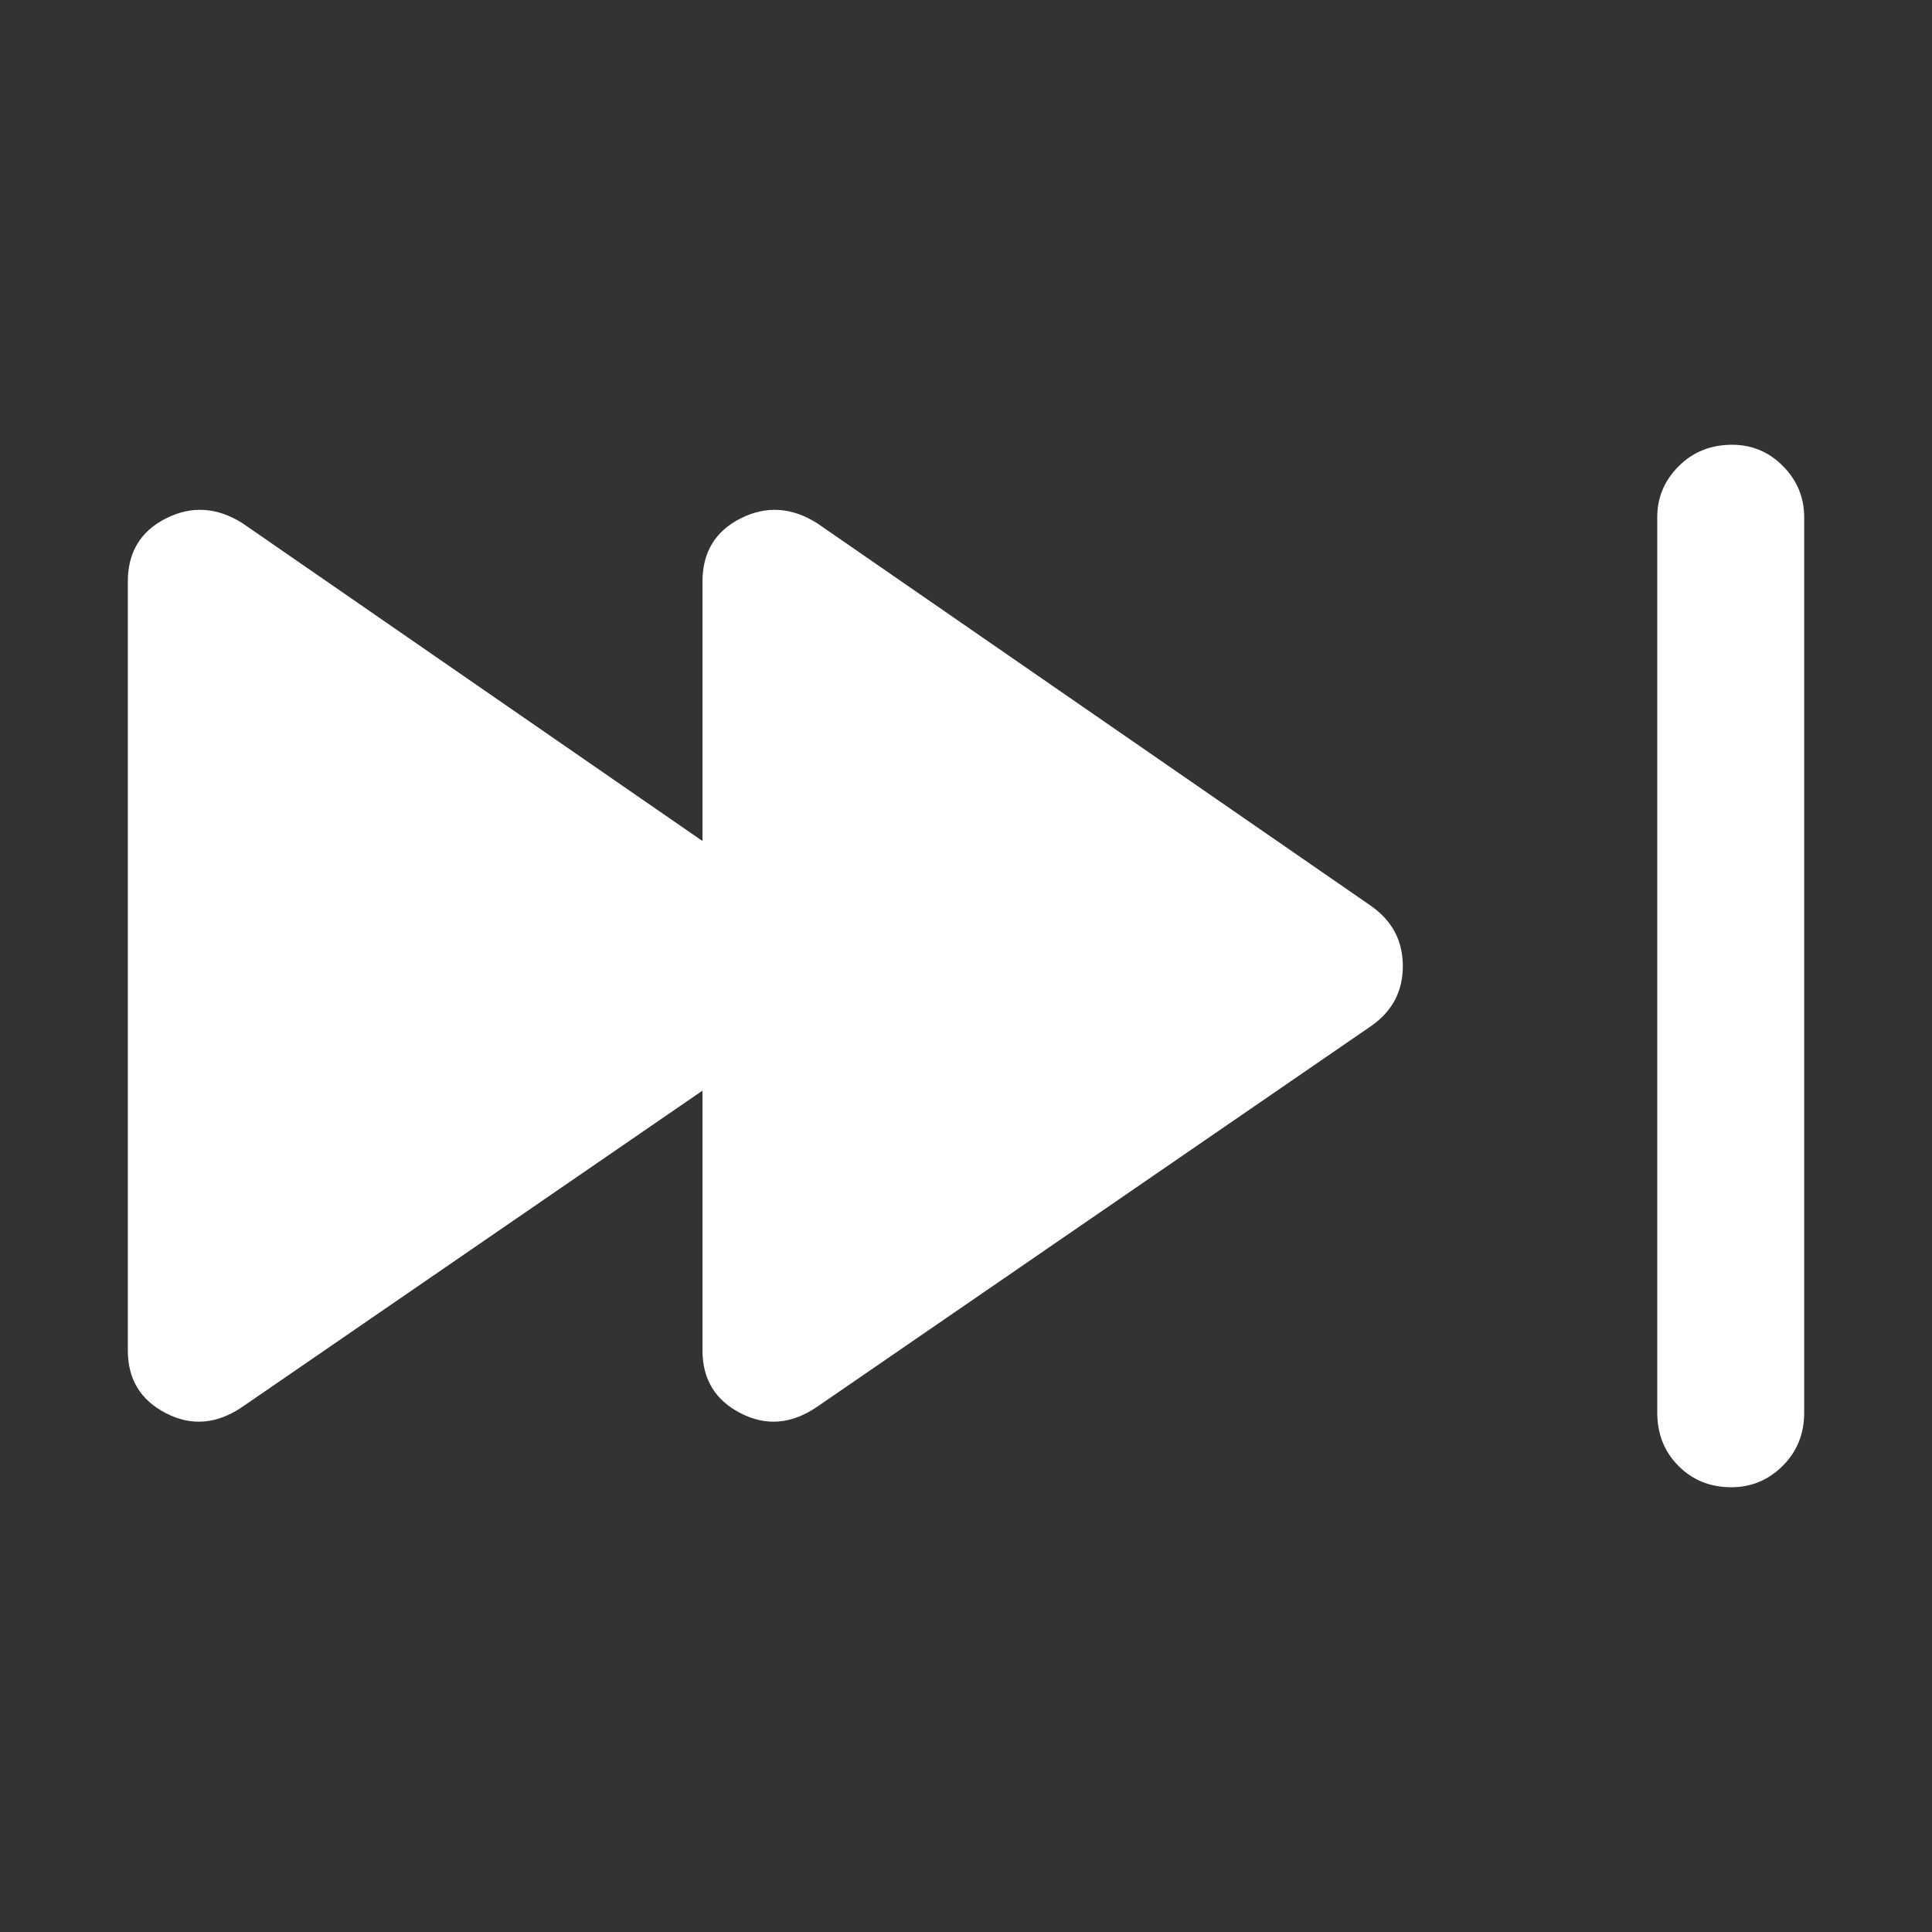 <?xml version="1.0" encoding="UTF-8" standalone="no"?>
<svg
   height="48"
   viewBox="0 -960 960 960"
   width="48"
   version="1.1"
   id="svg357"
   sodipodi:docname="super-next.svg"
   inkscape:version="1.2.2 (732a01da63, 2022-12-09)"
   xmlns:inkscape="http://www.inkscape.org/namespaces/inkscape"
   xmlns:sodipodi="http://sodipodi.sourceforge.net/DTD/sodipodi-0.dtd"
   xmlns="http://www.w3.org/2000/svg"
   xmlns:svg="http://www.w3.org/2000/svg">
  <rect x="0" y="-960" width="960" height="960" fill="#333333" stroke="none"/>
  <defs
     id="defs361" />
  <sodipodi:namedview
     id="namedview359"
     pagecolor="#505050"
     bordercolor="#eeeeee"
     borderopacity="1"
     inkscape:showpageshadow="0"
     inkscape:pageopacity="0"
     inkscape:pagecheckerboard="0"
     inkscape:deskcolor="#505050"
     showgrid="false"
     inkscape:zoom="3.7822847"
     inkscape:cx="209.52944"
     inkscape:cy="-9.5180566"
     inkscape:window-width="3440"
     inkscape:window-height="1377"
     inkscape:window-x="-8"
     inkscape:window-y="-8"
     inkscape:window-maximized="1"
     inkscape:current-layer="svg357" />
  <path
     d="m 3620.544,709.654 q -15.825,0 -26.325,-10.625 -10.5,-10.625 -10.5,-26.375 v -445 q 0,-14.75 10.675,-25.375 10.676,-10.625 26.5,-10.625 14.825,0 25.325,10.625 10.5,10.625 10.5,25.375 v 445 q 0,15.75 -10.675,26.375 -10.676,10.625 -25.5,10.625 z m -464.825,-40 q -19,13 -38,3.25 -19,-9.75 -19,-31.25 v -382 q 0,-21.872 19,-31.436 19,-9.564 38,2.436 l 275,190 q 16,11.111 16,30.056 0,18.944 -16,29.944 z"
     id="path355"
     style="fill:#ffffff" />
  <path
     style="fill:#ffffff"
     d="m 2426.646,-261 q -19,13 -38,3.25 -19,-9.75 -19,-31.25 v -382 q 0,-21.872 19,-31.436 19,-9.564 38,2.436 l 275,190 q 16,11.111 16,30.056 0,18.944 -16,29.944 z"
     id="path596" />
  <path
     style="fill:#ffffff"
     d="m 2796.291,-221 q -15.825,0 -26.325,-10.625 -10.5,-10.625 -10.5,-26.375 v -445 q 0,-14.75 10.675,-25.375 10.676,-10.625 26.5,-10.625 14.825,0 25.325,10.625 10.5,10.625 10.5,25.375 v 445 q 0,15.75 -10.675,26.375 -10.676,10.625 -25.5,10.625 z"
     id="path592" />
  <g
     id="g683"
     transform="translate(-3569.916)">
    <path
       style="fill:#ffffff"
       d="m 3690.433,-261 q -19,13 -38,3.25 -19,-9.75 -19,-31.25 v -382 q 0,-21.872 19,-31.436 19,-9.564 38,2.436 l 275,190 q 16,11.111 16,30.056 0,18.944 -16,29.944 z"
       id="path598" />
    <path
       style="fill:#ffffff"
       d="m 4430.224,-221 q -15.825,0 -26.325,-10.625 -10.5,-10.625 -10.5,-26.375 v -445 q 0,-14.75 10.675,-25.375 10.676,-10.625 26.5,-10.625 14.825,0 25.325,10.625 10.5,10.625 10.5,25.375 v 445 q 0,15.75 -10.675,26.375 -10.676,10.625 -25.5,10.625 z"
       id="path600" />
    <path
       style="fill:#ffffff"
       d="m 3975.975,-261 q -19,13 -38,3.25 -19,-9.75 -19,-31.25 v -382 q 0,-21.872 19,-31.436 19,-9.564 38,2.436 l 275,190 q 16,11.111 16,30.056 0,18.944 -16,29.944 z"
       id="path604" />
  </g>
</svg>

